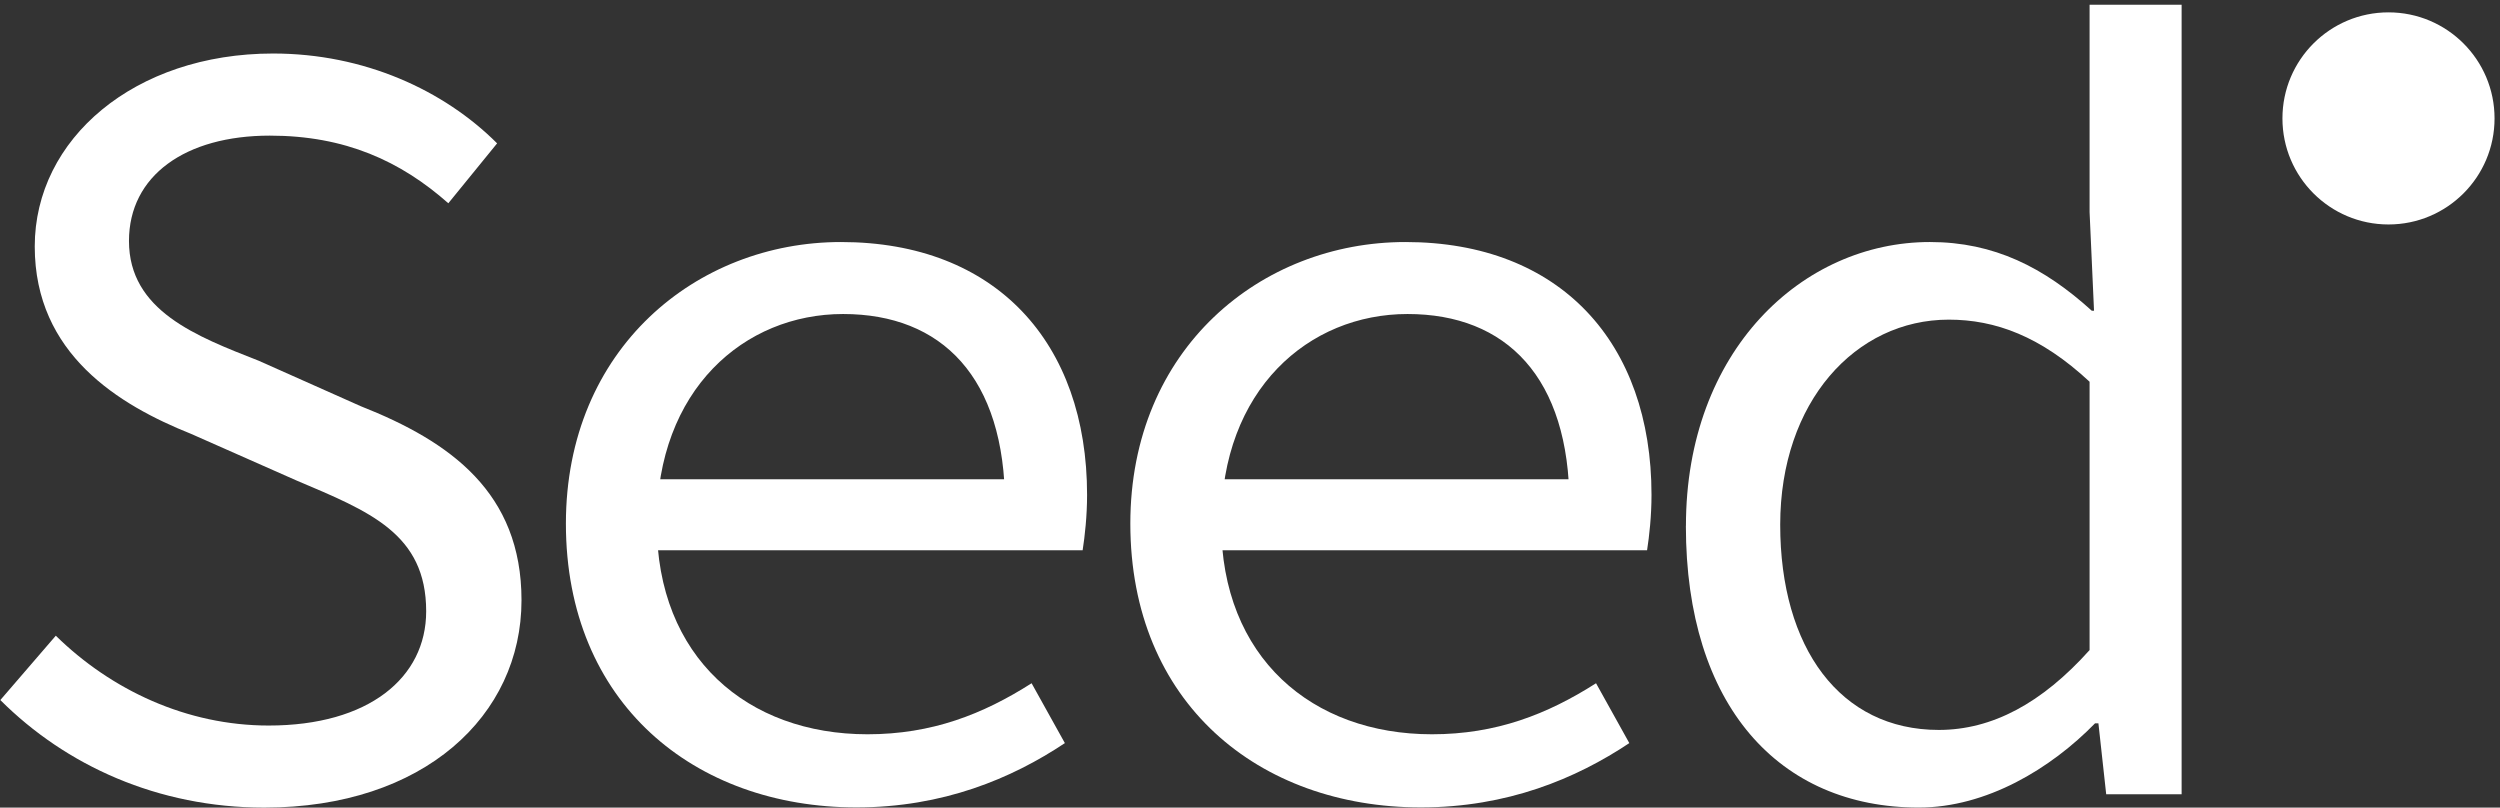 <svg width="421" height="136" viewBox="0 0 421 136" fill="none" xmlns="http://www.w3.org/2000/svg">
<rect x="0" y="0" width="421" height="136" fill="#333333" stroke="none"/>
<path d="M0.063 117.88L9.396 107.052C18.729 116.2 31.43 122.181 45.248 122.181C62.058 122.181 71.768 114.15 71.768 102.944C71.768 89.873 62.242 86.135 49.919 80.91L32.178 73.064C20.039 68.209 5.851 59.615 5.851 41.504C5.851 23.393 22.66 9.012 45.996 9.012C61.31 9.012 74.751 15.178 83.714 24.141L75.498 34.23C67.467 27.131 58.135 22.839 45.433 22.839C31.245 22.839 21.719 29.559 21.719 40.58C21.719 52.341 33.11 56.642 43.568 60.749L60.747 68.402C75.876 74.375 87.821 82.968 87.821 101.079C87.821 120.501 71.39 136 44.501 136C26.575 136 11.076 128.901 0.055 117.888L0.063 117.88Z" fill="white"/>
<path d="M95.297 88.186C95.297 58.684 117.331 40.758 141.608 40.758C167.75 40.758 183.064 57.752 183.064 83.331C183.064 86.876 182.694 90.244 182.316 92.663H105.57V80.71H173.168L169.245 85.002C169.245 63.531 158.602 52.88 141.978 52.88C125.353 52.88 110.602 65.581 110.602 88.169C110.602 110.758 125.916 123.652 146.085 123.652C156.913 123.652 165.507 120.292 173.722 115.059L179.325 125.139C170.362 131.112 158.787 135.967 144.22 135.967C116.953 135.967 95.297 118.411 95.297 88.161V88.186Z" fill="white"/>
<path d="M190.348 88.186C190.348 58.684 212.382 40.758 236.659 40.758C262.801 40.758 278.114 57.752 278.114 83.331C278.114 86.876 277.745 90.244 277.367 92.663H200.621V80.71H268.219L264.296 85.002C264.296 63.531 253.653 52.88 237.028 52.88C220.404 52.88 205.653 65.581 205.653 88.169C205.653 110.758 220.967 123.652 241.136 123.652C251.964 123.652 260.558 120.292 268.773 115.059L274.376 125.139C265.413 131.112 253.837 135.967 239.271 135.967C212.004 135.967 190.348 118.411 190.348 88.161V88.186Z" fill="white"/>
<path d="M283.911 88.564C283.911 59.062 303.517 40.757 324.997 40.757C335.825 40.757 344.234 45.05 352.264 52.333H352.634L351.886 35.717V0.797H367.385V133.757H354.684L353.373 121.804H352.81C345.342 129.456 334.506 135.992 323.115 135.992C299.586 135.992 283.902 118.813 283.902 88.564H283.911ZM351.886 109.48V64.287C343.671 56.634 336.01 53.828 328.172 53.828C312.489 53.828 299.787 67.647 299.787 88.37C299.787 109.094 309.868 122.921 326.492 122.921C335.455 122.921 343.856 118.435 351.886 109.472V109.48Z" fill="white"/>
<path d="M402.222 37.8C412.086 37.8 420.082 29.805 420.082 19.941C420.082 10.078 412.086 2.082 402.222 2.082C392.359 2.082 384.363 10.078 384.363 19.941C384.363 29.805 392.359 37.8 402.222 37.8Z" fill="white"/>
</svg>
